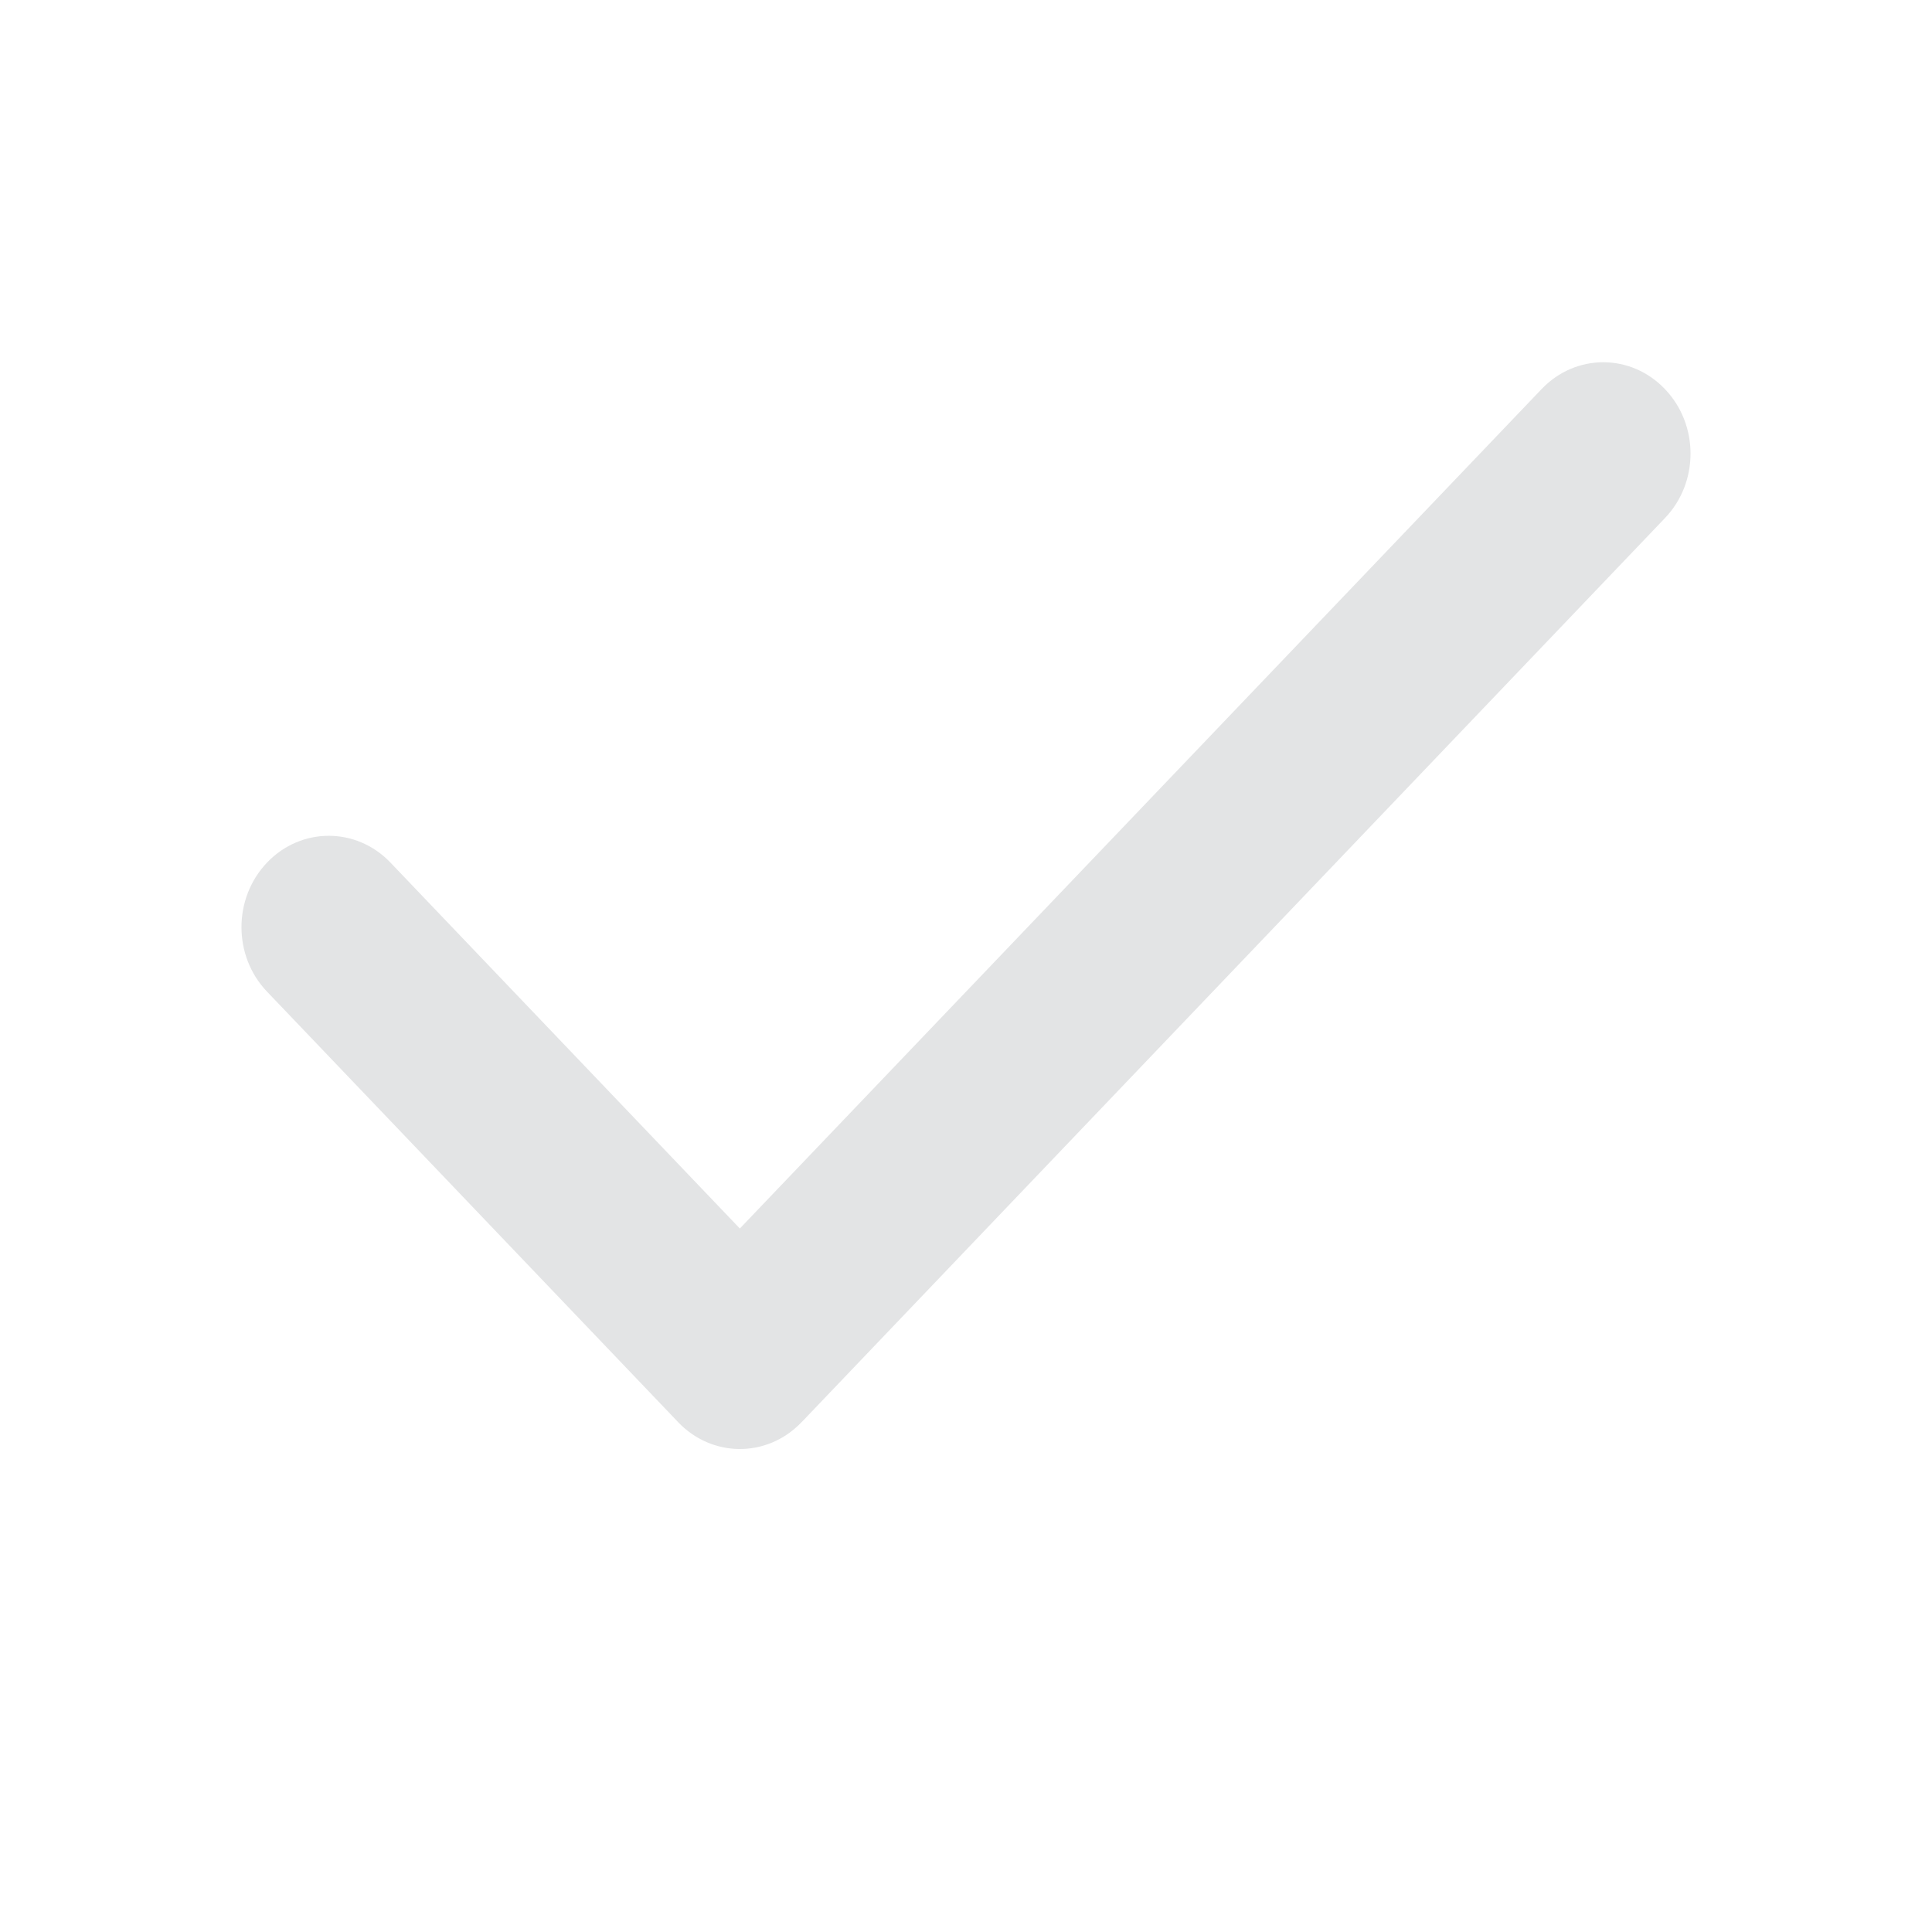 <?xml version="1.0" encoding="UTF-8"?>
<svg width="16px" height="16px" viewBox="0 0 16 16" version="1.1" xmlns="http://www.w3.org/2000/svg" xmlns:xlink="http://www.w3.org/1999/xlink">
    <title>C1C1F0FC-E5FC-0281-B572-69333860473E</title>
    <defs>
        <rect id="path-1" x="0" y="0" width="16" height="16"></rect>
    </defs>
    <g id="💎-Components" stroke="none" stroke-width="1" fill="none" fill-rule="evenodd">
        <g id="Icons/Grid" transform="translate(-1704, -805)">
            <g id="16dp" transform="translate(62, 729)">
                <g id="Black" transform="translate(954, 0)">
                    <g id="Group-5836" transform="translate(40, 40)">
                        <g id="-Icons-/-16-/-ic_check_grey03" transform="translate(648, 36)">
                            <mask id="mask-2" fill="white">
                                <use xlink:href="#path-1"></use>
                            </mask>
                            <g id="-Icons-/-16-/-ic_check_grey03-(Background/Mask)"></g>
                            <path d="M5.616,11.778 C5.755,11.923 5.935,11.997 6.116,12 C6.305,12.003 6.494,11.929 6.638,11.778 C6.642,11.774 6.646,11.77 6.65,11.766 L13.788,4.291 C14.071,3.996 14.071,3.517 13.788,3.222 C13.506,2.926 13.049,2.926 12.767,3.222 L6.127,10.174 L3.233,7.143 C2.951,6.848 2.494,6.848 2.212,7.143 C1.929,7.439 1.929,7.918 2.212,8.213 L5.605,11.766 C5.609,11.77 5.613,11.774 5.616,11.778 Z" id="Union" fill="#E3E4E5" fill-rule="nonzero" mask="url(#mask-2)"></path>
                        </g>
                    </g>
                </g>
            </g>
        </g>
    </g>
</svg>